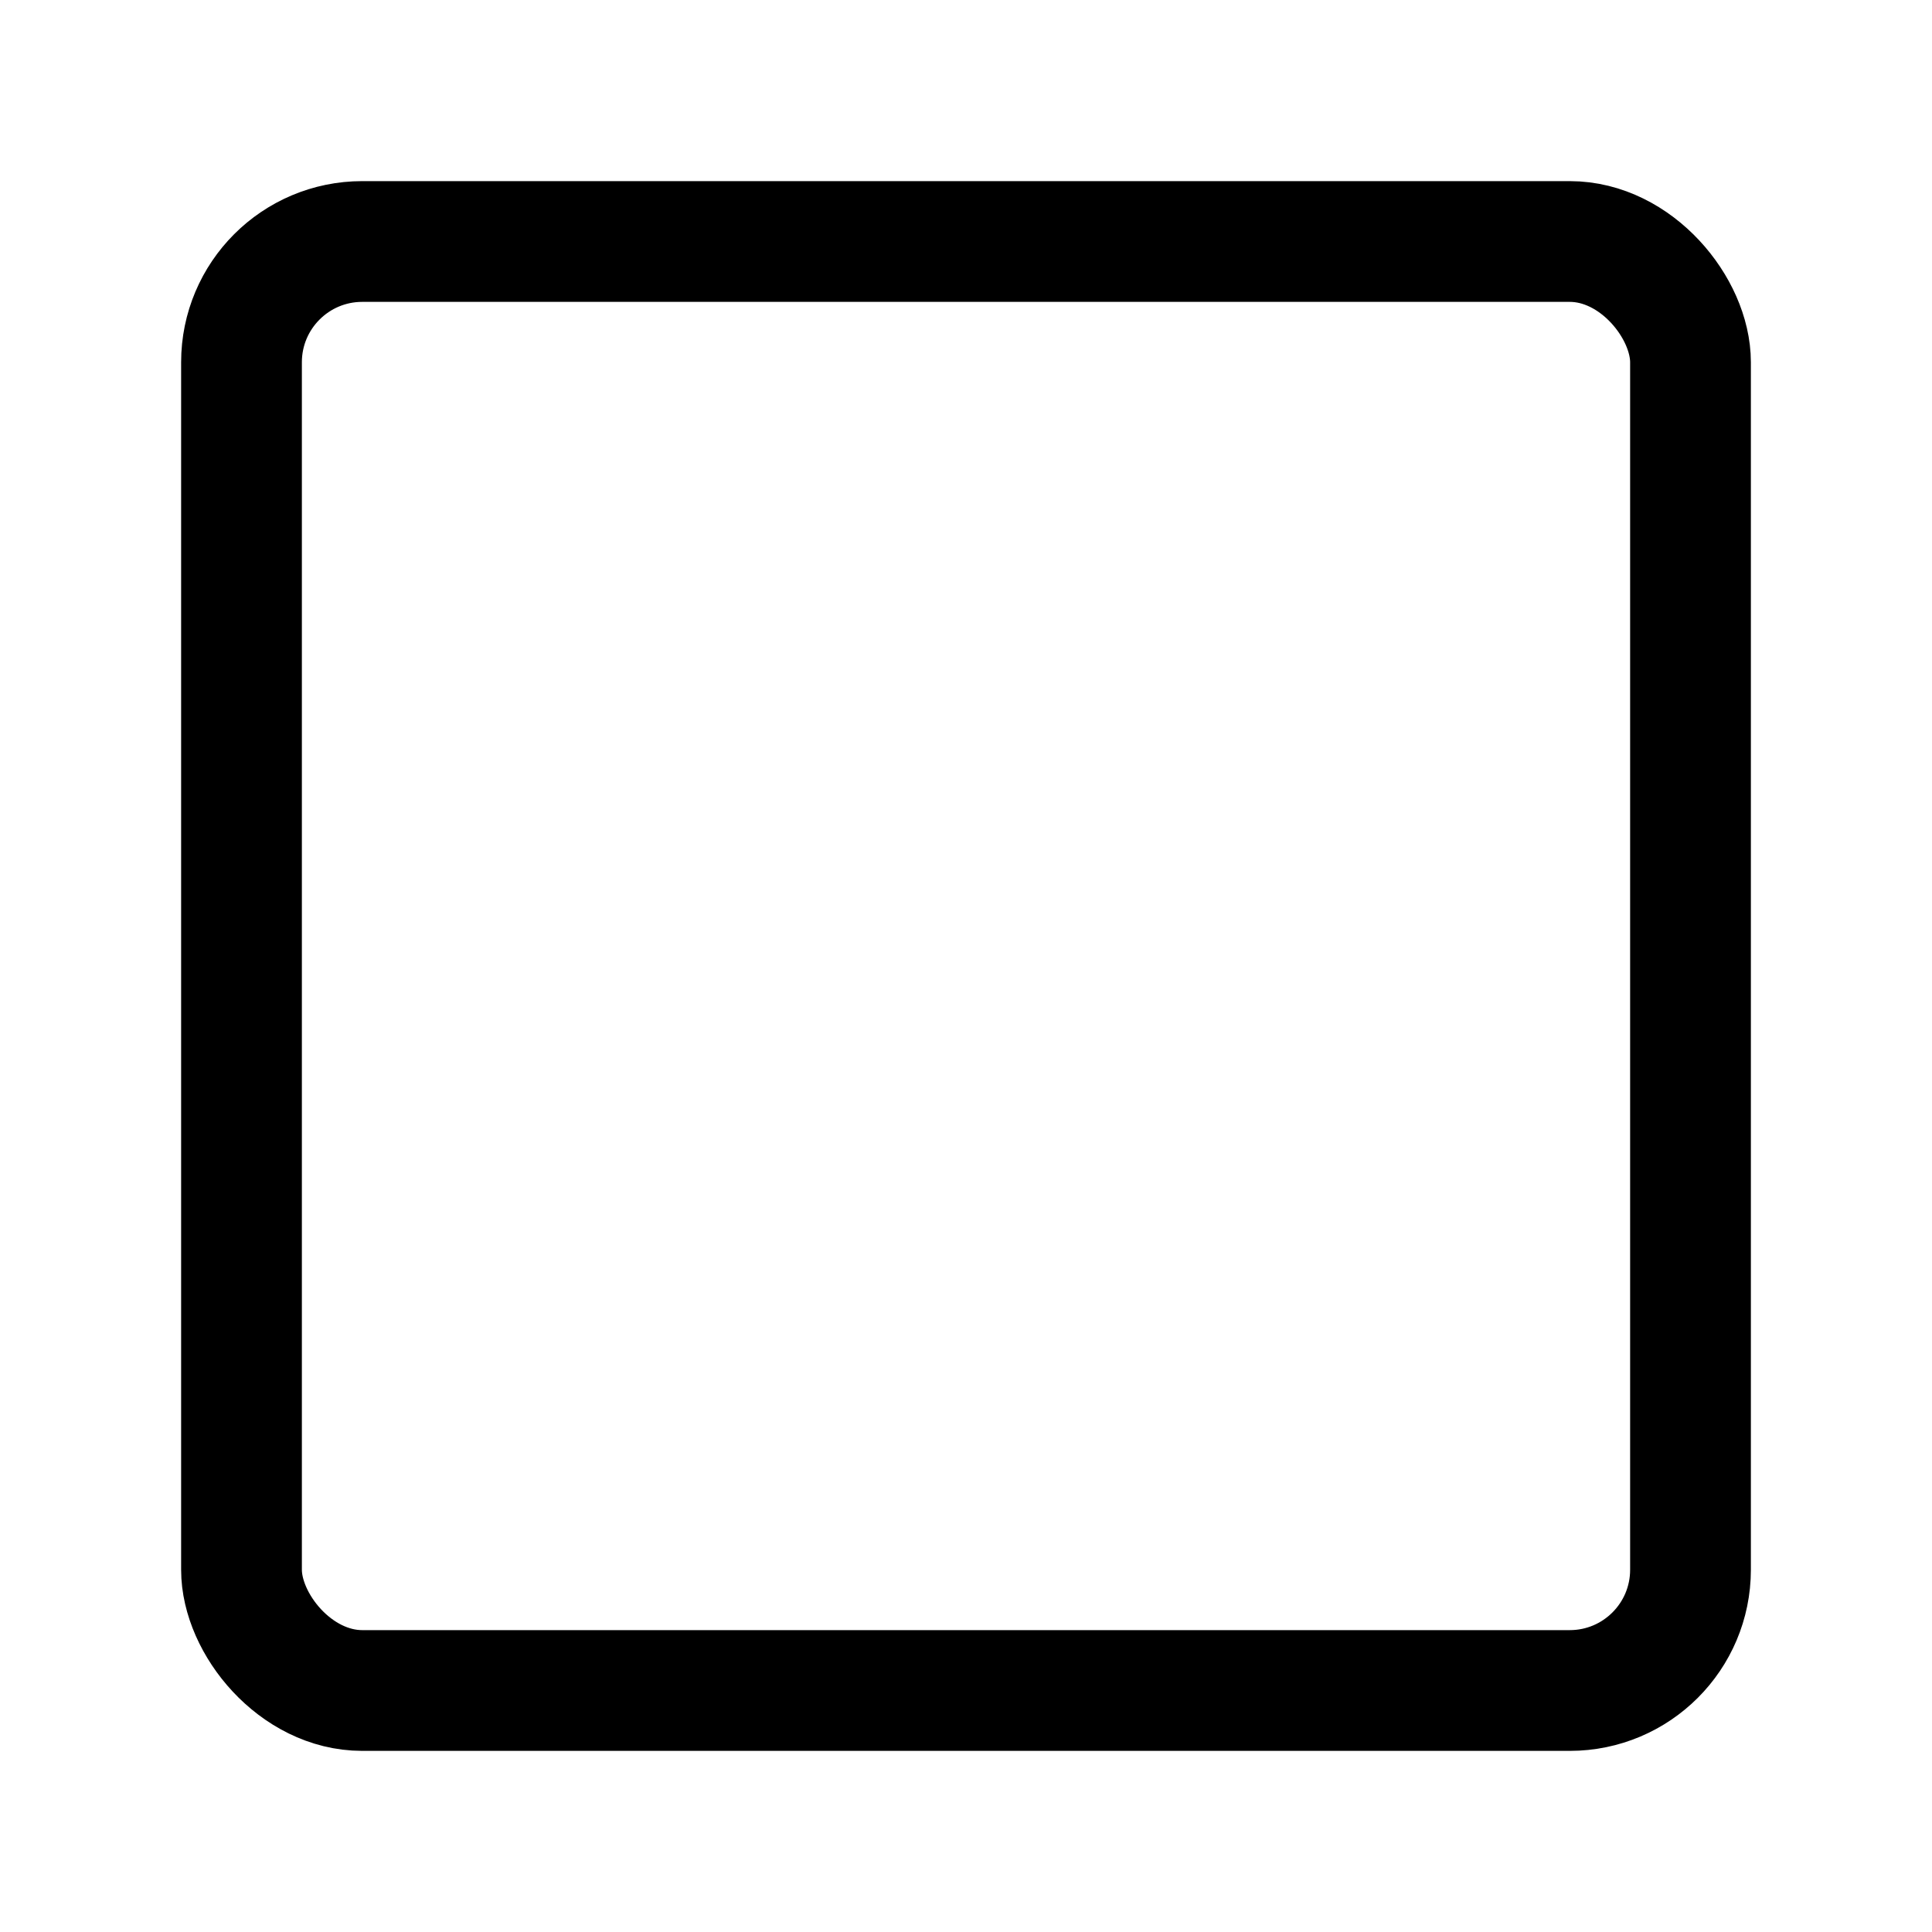 <?xml version="1.0" encoding="UTF-8"?>
<svg width="24" height="24" viewBox="0 0 48 48" xmlns="http://www.w3.org/2000/svg">
  <rect x="6" y="6" width="36" height="36" rx="3" fill="none" stroke="currentColor" stroke-width="3"
    stroke-linejoin="round" />
</svg>